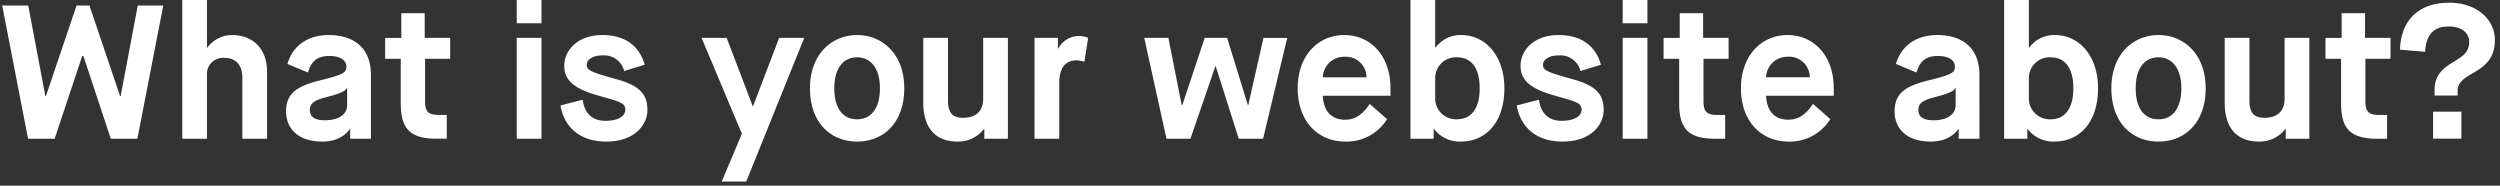 <svg xmlns="http://www.w3.org/2000/svg" width="552" height="41" viewBox="0 0 552 41">
  <rect x="0" y="0" width="552" height="41" fill="#333333" stroke="none"/>
  <defs>
    <style>
      .onboarding-title-one {
        fill: #fff;
        fill-rule: evenodd;
      }
    </style>
  </defs>
  <path id="What_is_your_website_about_" data-name="What is your website about?" class="onboarding-title-one" d="M6.194,30.626h5.878l6.088-18.268h0.252l6.046,18.269h5.878l5.71-29.4H30.418L26.64,21.219H26.514L19.755,1.229H16.9l-6.759,19.99H10.015L6.236,1.229H0.485Zm34.051,0H45.7V16.642a3.569,3.569,0,0,1,3.863-3.864c2.771,0,3.946,1.932,3.946,4.242V30.626H58.97V15.8c0-4.914-3.023-8.063-7.767-8.063a6.8,6.8,0,0,0-5.416,2.772H45.7V-0.031H40.245V30.626Zm37.073,0h4.576V16.516c0-6.383-4.282-8.777-9.278-8.777-5.332,0-8.187,2.982-9.152,6.383L68,16.012c0.546-1.722,1.385-3.654,4.7-3.654,2.645,0,3.778,1.092,3.778,2.352s-0.462,1.722-5.752,3.024c-5.332,1.3-7.557,2.94-7.557,6.93,0,3.36,2.267,6.593,8.019,6.593,4.492,0,6.045-2.772,6.045-2.772h0.084v2.142Zm-5.5-9.113c4.324-1.092,4.492-1.638,4.744-2.1h0.084v3.864c0,1.638-1.385,3.276-4.954,3.276-1.931,0-3.275-.588-3.275-2.268C68.418,23.361,68.712,22.269,71.818,21.513Zm16.668,1.176c0,5.292,1.637,7.937,7.851,7.937h2.309v-5.25H96.841c-2.519,0-2.981-.966-2.981-3.192v-9.2H99.4V8.368H93.777V2.909H88.613v5.46H85.044v4.62h3.443v9.7ZM114.1,30.626h5.458V8.368H114.1V30.626Zm0-25.492h5.458V-0.031H114.1V5.134Zm9.657,18.143c0.587,3.822,3.4,7.979,10.118,7.979,6.381,0,9.068-3.822,9.068-6.93s-1.218-5.292-6.717-6.8c-5.836-1.638-6.676-1.974-6.676-3.234,0-1.092,1.26-2.058,3.485-2.058a4.57,4.57,0,0,1,4.786,3.444l4.534-1.386c-1.091-3.78-3.9-6.551-9.362-6.551s-8.4,3.36-8.4,6.8,2.6,5.166,7.473,6.551c4.534,1.3,6,1.554,6,3.108s-1.721,2.478-4.408,2.478c-2.9,0-4.618-1.68-5-4.662Zm35.6,16.8h5.416l12.8-31.708h-5.541l-5.752,15.077H166.2L160.45,8.368h-5.541l8.9,21.166Zm29.893-13.733c-3.065,0-5.038-2.31-5.038-6.845s2.057-6.845,5.038-6.845,5.038,2.394,5.038,6.845S192.317,26.343,189.252,26.343Zm0,4.914c5.836,0,10.412-4.158,10.412-11.759s-4.87-11.759-10.412-11.759S178.84,11.9,178.84,19.5,183.417,31.256,189.252,31.256Zm14.612-8.525c0,4.914,2.183,8.525,7.6,8.525a7.16,7.16,0,0,0,5.793-2.772h0.084v2.142h5.206V8.368h-5.457V21.723c0,3.192-2.016,4.284-4.409,4.284-2.267,0-3.358-.966-3.358-3.864V8.368h-5.458V22.731Zm24.561,7.9h5.458V18.405c0-3.57,1.469-5.082,3.821-5.082a5.211,5.211,0,0,1,1.721.336l0.839-5.292a4.955,4.955,0,0,0-2.015-.42,5.171,5.171,0,0,0-4.576,2.772h-0.084V8.368h-5.164V30.626Zm29.138,0h5.29l5.5-16h0.084l5.08,16h5.373l5.332-22.258h-5.248l-3.358,14.825h-0.084L270.956,8.368H266l-4.954,14.867h-0.126L257.983,8.368h-5.332Zm44.883-7.685c-1.092,1.554-2.6,3.486-5.458,3.486-2.981,0-4.744-1.848-4.912-5.291h14.946V19.5c0-7.223-4.408-11.759-10.2-11.759S286.534,12.274,286.534,19.5s4.408,11.759,10.538,11.759a10.51,10.51,0,0,0,9.194-4.956Zm-10.37-5.879a4.7,4.7,0,0,1,4.744-4.536,4.559,4.559,0,0,1,4.912,4.536h-9.656ZM316.89,17.44a4.581,4.581,0,0,1,4.786-4.788c3.106,0,5.038,2.226,5.038,6.845,0,4.578-1.932,6.845-5.038,6.845a4.614,4.614,0,0,1-4.786-4.83V17.44Zm-5.458,13.187h5.122V28.485h0.084a7.1,7.1,0,0,0,5.877,2.772c5.878,0,9.656-4.62,9.656-11.759s-4.156-11.759-9.53-11.759a6.839,6.839,0,0,0-5.667,2.772H316.89V-0.031h-5.458V30.626Zm23.47-7.349c0.588,3.822,3.4,7.979,10.118,7.979,6.382,0,9.069-3.822,9.069-6.93s-1.218-5.292-6.718-6.8c-5.835-1.638-6.675-1.974-6.675-3.234,0-1.092,1.259-2.058,3.485-2.058a4.571,4.571,0,0,1,4.786,3.444L353.5,14.29c-1.092-3.78-3.9-6.551-9.362-6.551s-8.4,3.36-8.4,6.8,2.6,5.166,7.473,6.551c4.534,1.3,6,1.554,6,3.108s-1.722,2.478-4.409,2.478c-2.9,0-4.618-1.68-5-4.662Zm23.386,7.349h5.458V8.368h-5.458V30.626Zm0-25.492h5.458V-0.031h-5.458V5.134Zm12.47,17.555c0,5.292,1.637,7.937,7.851,7.937h2.309v-5.25h-1.806c-2.519,0-2.98-.966-2.98-3.192v-9.2h5.541V8.368h-5.625V2.909h-5.164v5.46h-3.569v4.62h3.443v9.7Zm29.557,0.252c-1.092,1.554-2.6,3.486-5.458,3.486-2.981,0-4.744-1.848-4.912-5.291h14.946V19.5c0-7.223-4.408-11.759-10.2-11.759S384.4,12.274,384.4,19.5s4.409,11.759,10.538,11.759a10.51,10.51,0,0,0,9.194-4.956Zm-10.37-5.879a4.7,4.7,0,0,1,4.744-4.536,4.559,4.559,0,0,1,4.912,4.536h-9.656Zm42.532,13.565h4.576V16.516c0-6.383-4.283-8.777-9.279-8.777-5.331,0-8.186,2.982-9.152,6.383l4.534,1.89c0.546-1.722,1.386-3.654,4.7-3.654,2.645,0,3.779,1.092,3.779,2.352s-0.462,1.722-5.752,3.024c-5.332,1.3-7.557,2.94-7.557,6.93,0,3.36,2.267,6.593,8.019,6.593,4.492,0,6.046-2.772,6.046-2.772h0.084v2.142Zm-5.5-9.113c4.324-1.092,4.492-1.638,4.744-2.1h0.084v3.864c0,1.638-1.386,3.276-4.954,3.276-1.931,0-3.275-.588-3.275-2.268C423.576,23.361,423.87,22.269,426.977,21.513Zm20.992-4.074a4.582,4.582,0,0,1,4.787-4.788c3.106,0,5.037,2.226,5.037,6.845,0,4.578-1.931,6.845-5.037,6.845a4.615,4.615,0,0,1-4.787-4.83V17.44Zm-5.457,13.187h5.122V28.485h0.084a7.1,7.1,0,0,0,5.877,2.772c5.878,0,9.656-4.62,9.656-11.759S459.1,7.738,453.721,7.738a6.842,6.842,0,0,0-5.668,2.772h-0.084V-0.031h-5.457V30.626ZM476.6,26.343c-3.065,0-5.038-2.31-5.038-6.845s2.057-6.845,5.038-6.845,5.038,2.394,5.038,6.845S479.669,26.343,476.6,26.343Zm0,4.914c5.835,0,10.412-4.158,10.412-11.759S482.146,7.738,476.6,7.738,466.192,11.9,466.192,19.5,470.768,31.256,476.6,31.256Zm14.612-8.525c0,4.914,2.183,8.525,7.6,8.525a7.164,7.164,0,0,0,5.794-2.772h0.084v2.142H509.9V8.368H504.44V21.723c0,3.192-2.015,4.284-4.408,4.284-2.267,0-3.359-.966-3.359-3.864V8.368h-5.457V22.731Zm25.694-.042c0,5.292,1.638,7.937,7.851,7.937h2.309v-5.25h-1.805c-2.519,0-2.981-.966-2.981-3.192v-9.2h5.542V8.368H522.2V2.909h-5.164v5.46h-3.568v4.62h3.442v9.7Zm20.657-1.6h5.08V20.085c0-2.142,1.847-3.024,3.821-4.2,2.141-1.3,4.408-2.94,4.408-7.055,0-4.662-4.2-8.231-10.034-8.231-7.347,0-10.748,4.41-10.916,10.373l5.542,0.462c0.168-2.9,1.176-5.586,5.206-5.586,3.149,0,4.534,1.68,4.534,3.4,0,2.394-1.679,3.318-3.443,4.41-2.015,1.218-4.2,2.646-4.2,6.131v1.3Zm-0.336,9.533h6.256V24.663h-6.256v5.964Z"/>
</svg>
